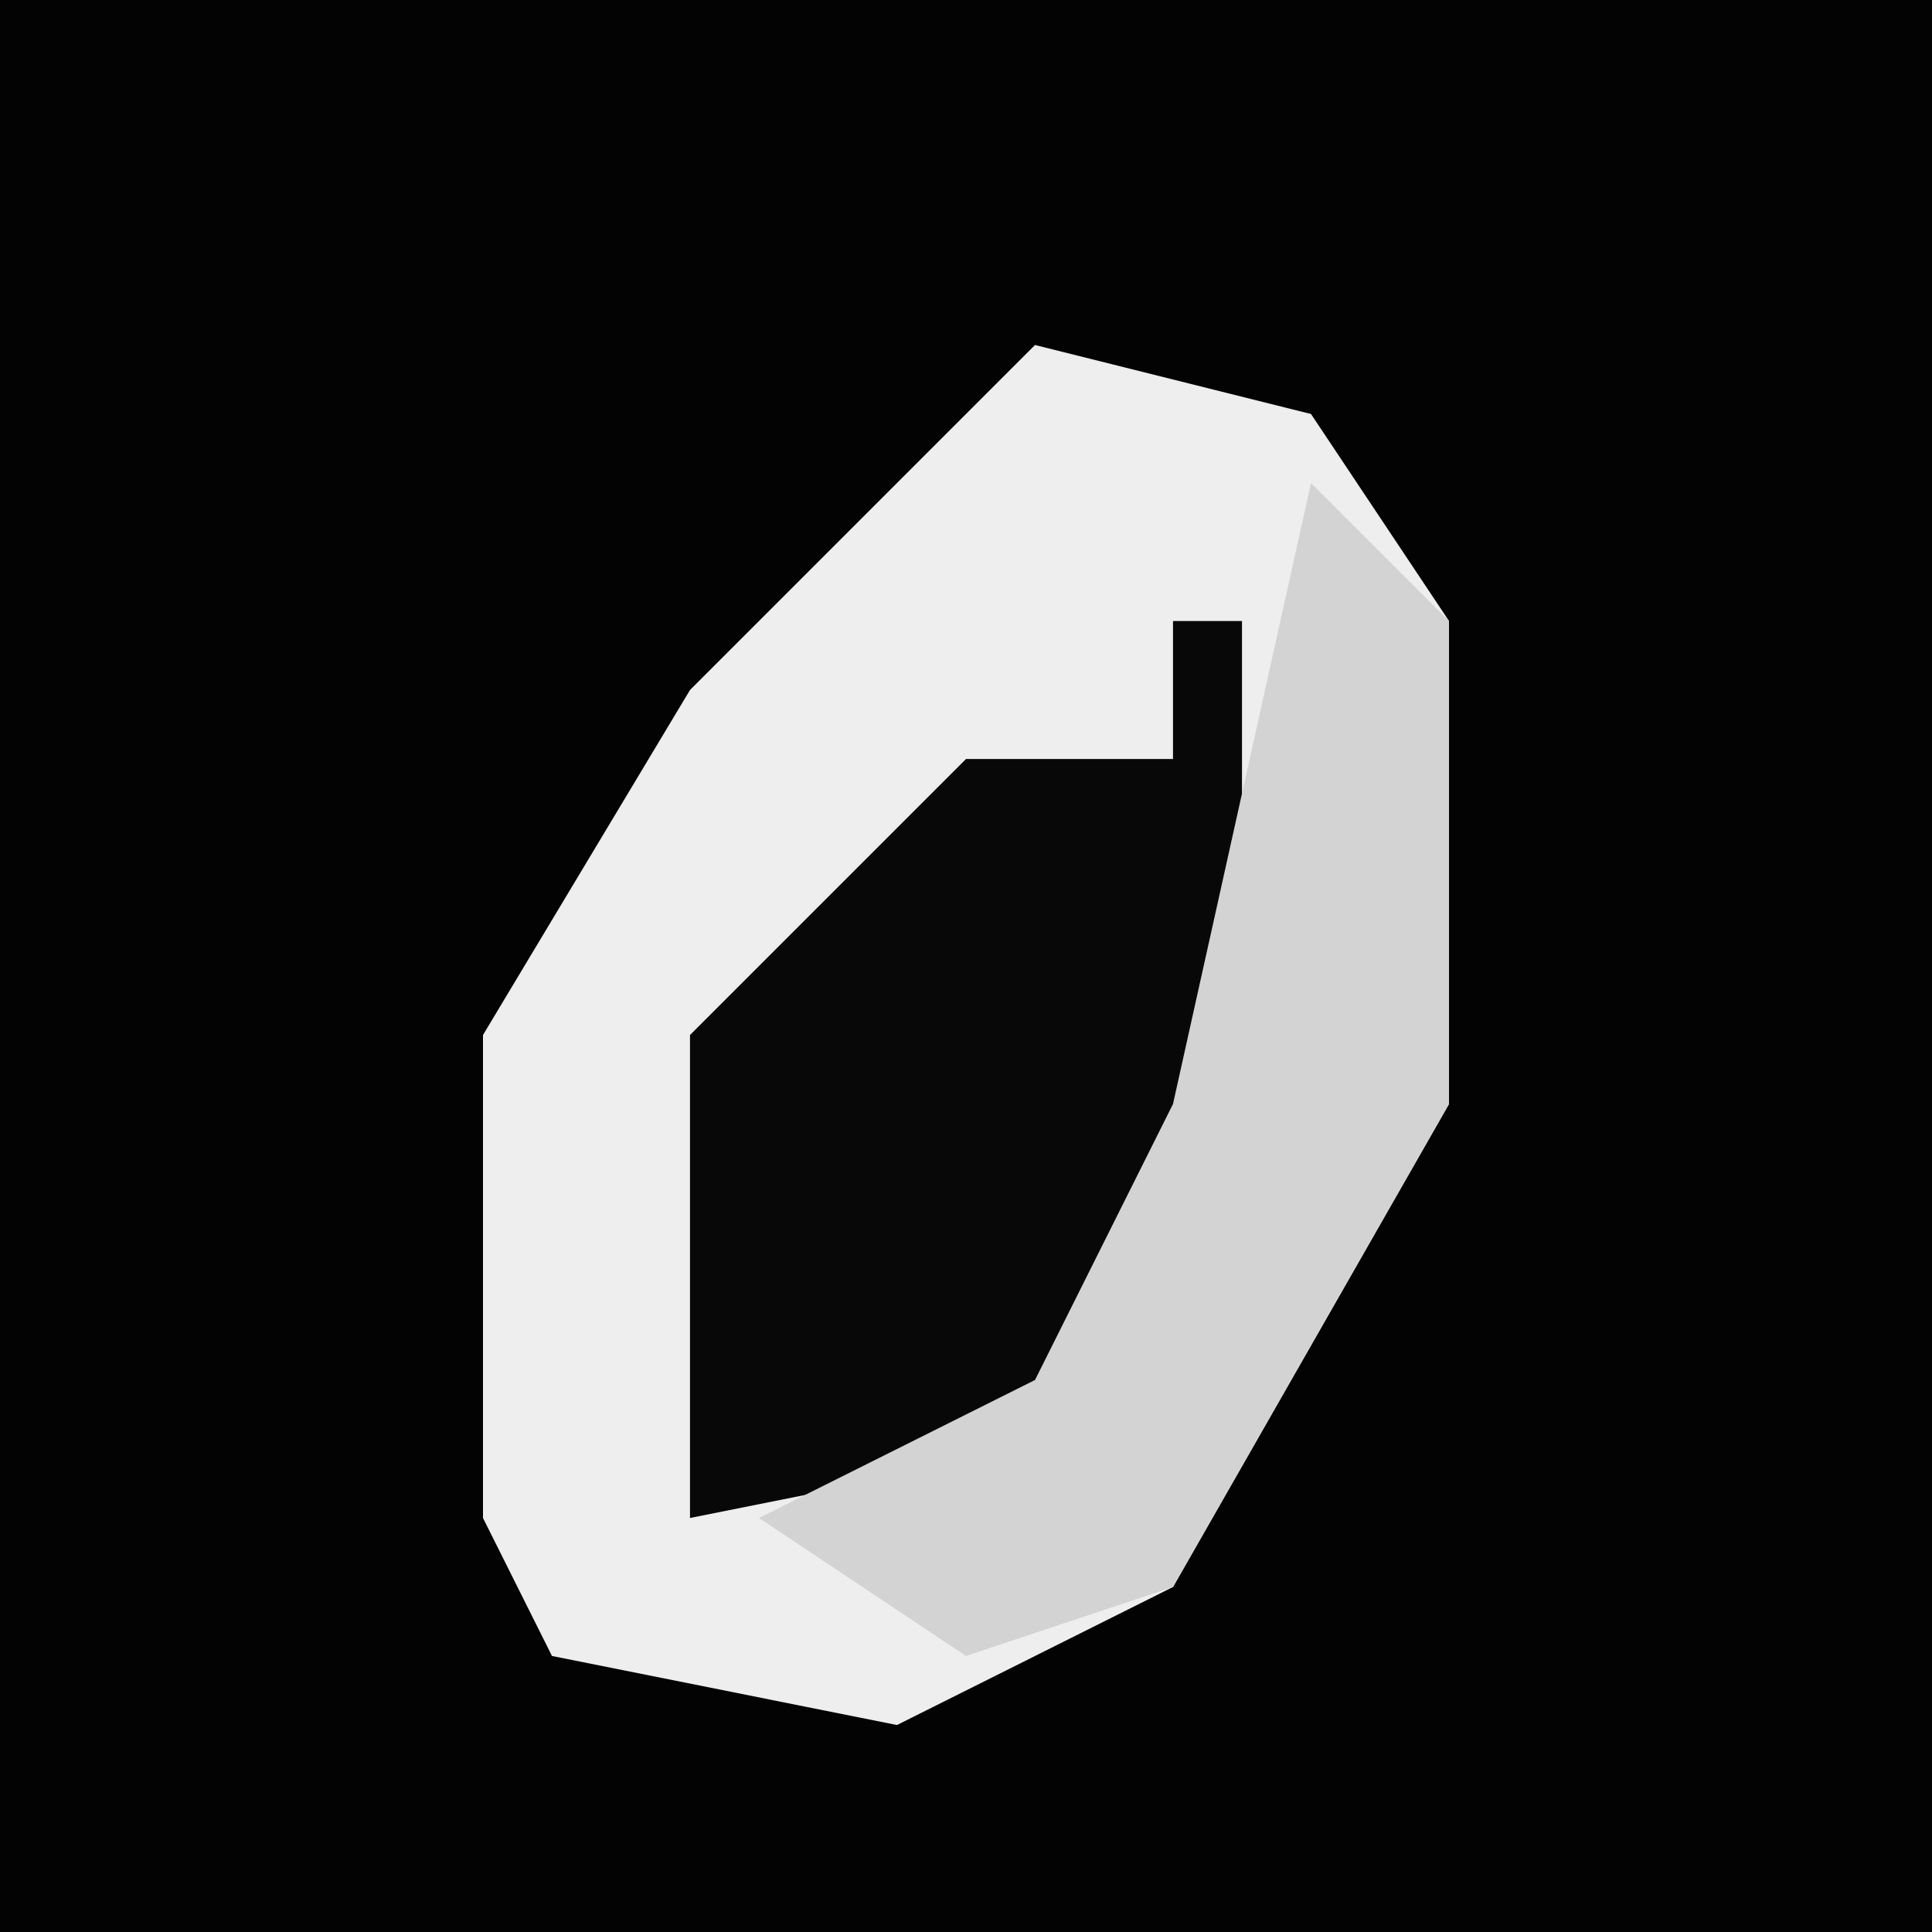 <?xml version="1.0" encoding="UTF-8"?>
<svg version="1.1" xmlns="http://www.w3.org/2000/svg" width="28" height="28">
<path d="M0,0 L28,0 L28,28 L0,28 Z " fill="#030303" transform="translate(0,0)"/>
<path d="M0,0 L4,1 L6,4 L6,11 L2,18 L-2,20 L-7,19 L-8,17 L-8,10 L-5,5 Z " fill="#EEEEEE" transform="translate(15,5)"/>
<path d="M0,0 L1,0 L1,7 L-2,12 L-7,13 L-7,6 L-3,2 L0,2 Z " fill="#080808" transform="translate(17,9)"/>
<path d="M0,0 L2,2 L2,9 L-2,16 L-5,17 L-8,15 L-4,13 L-2,9 Z " fill="#D3D3D3" transform="translate(19,7)"/>
</svg>
